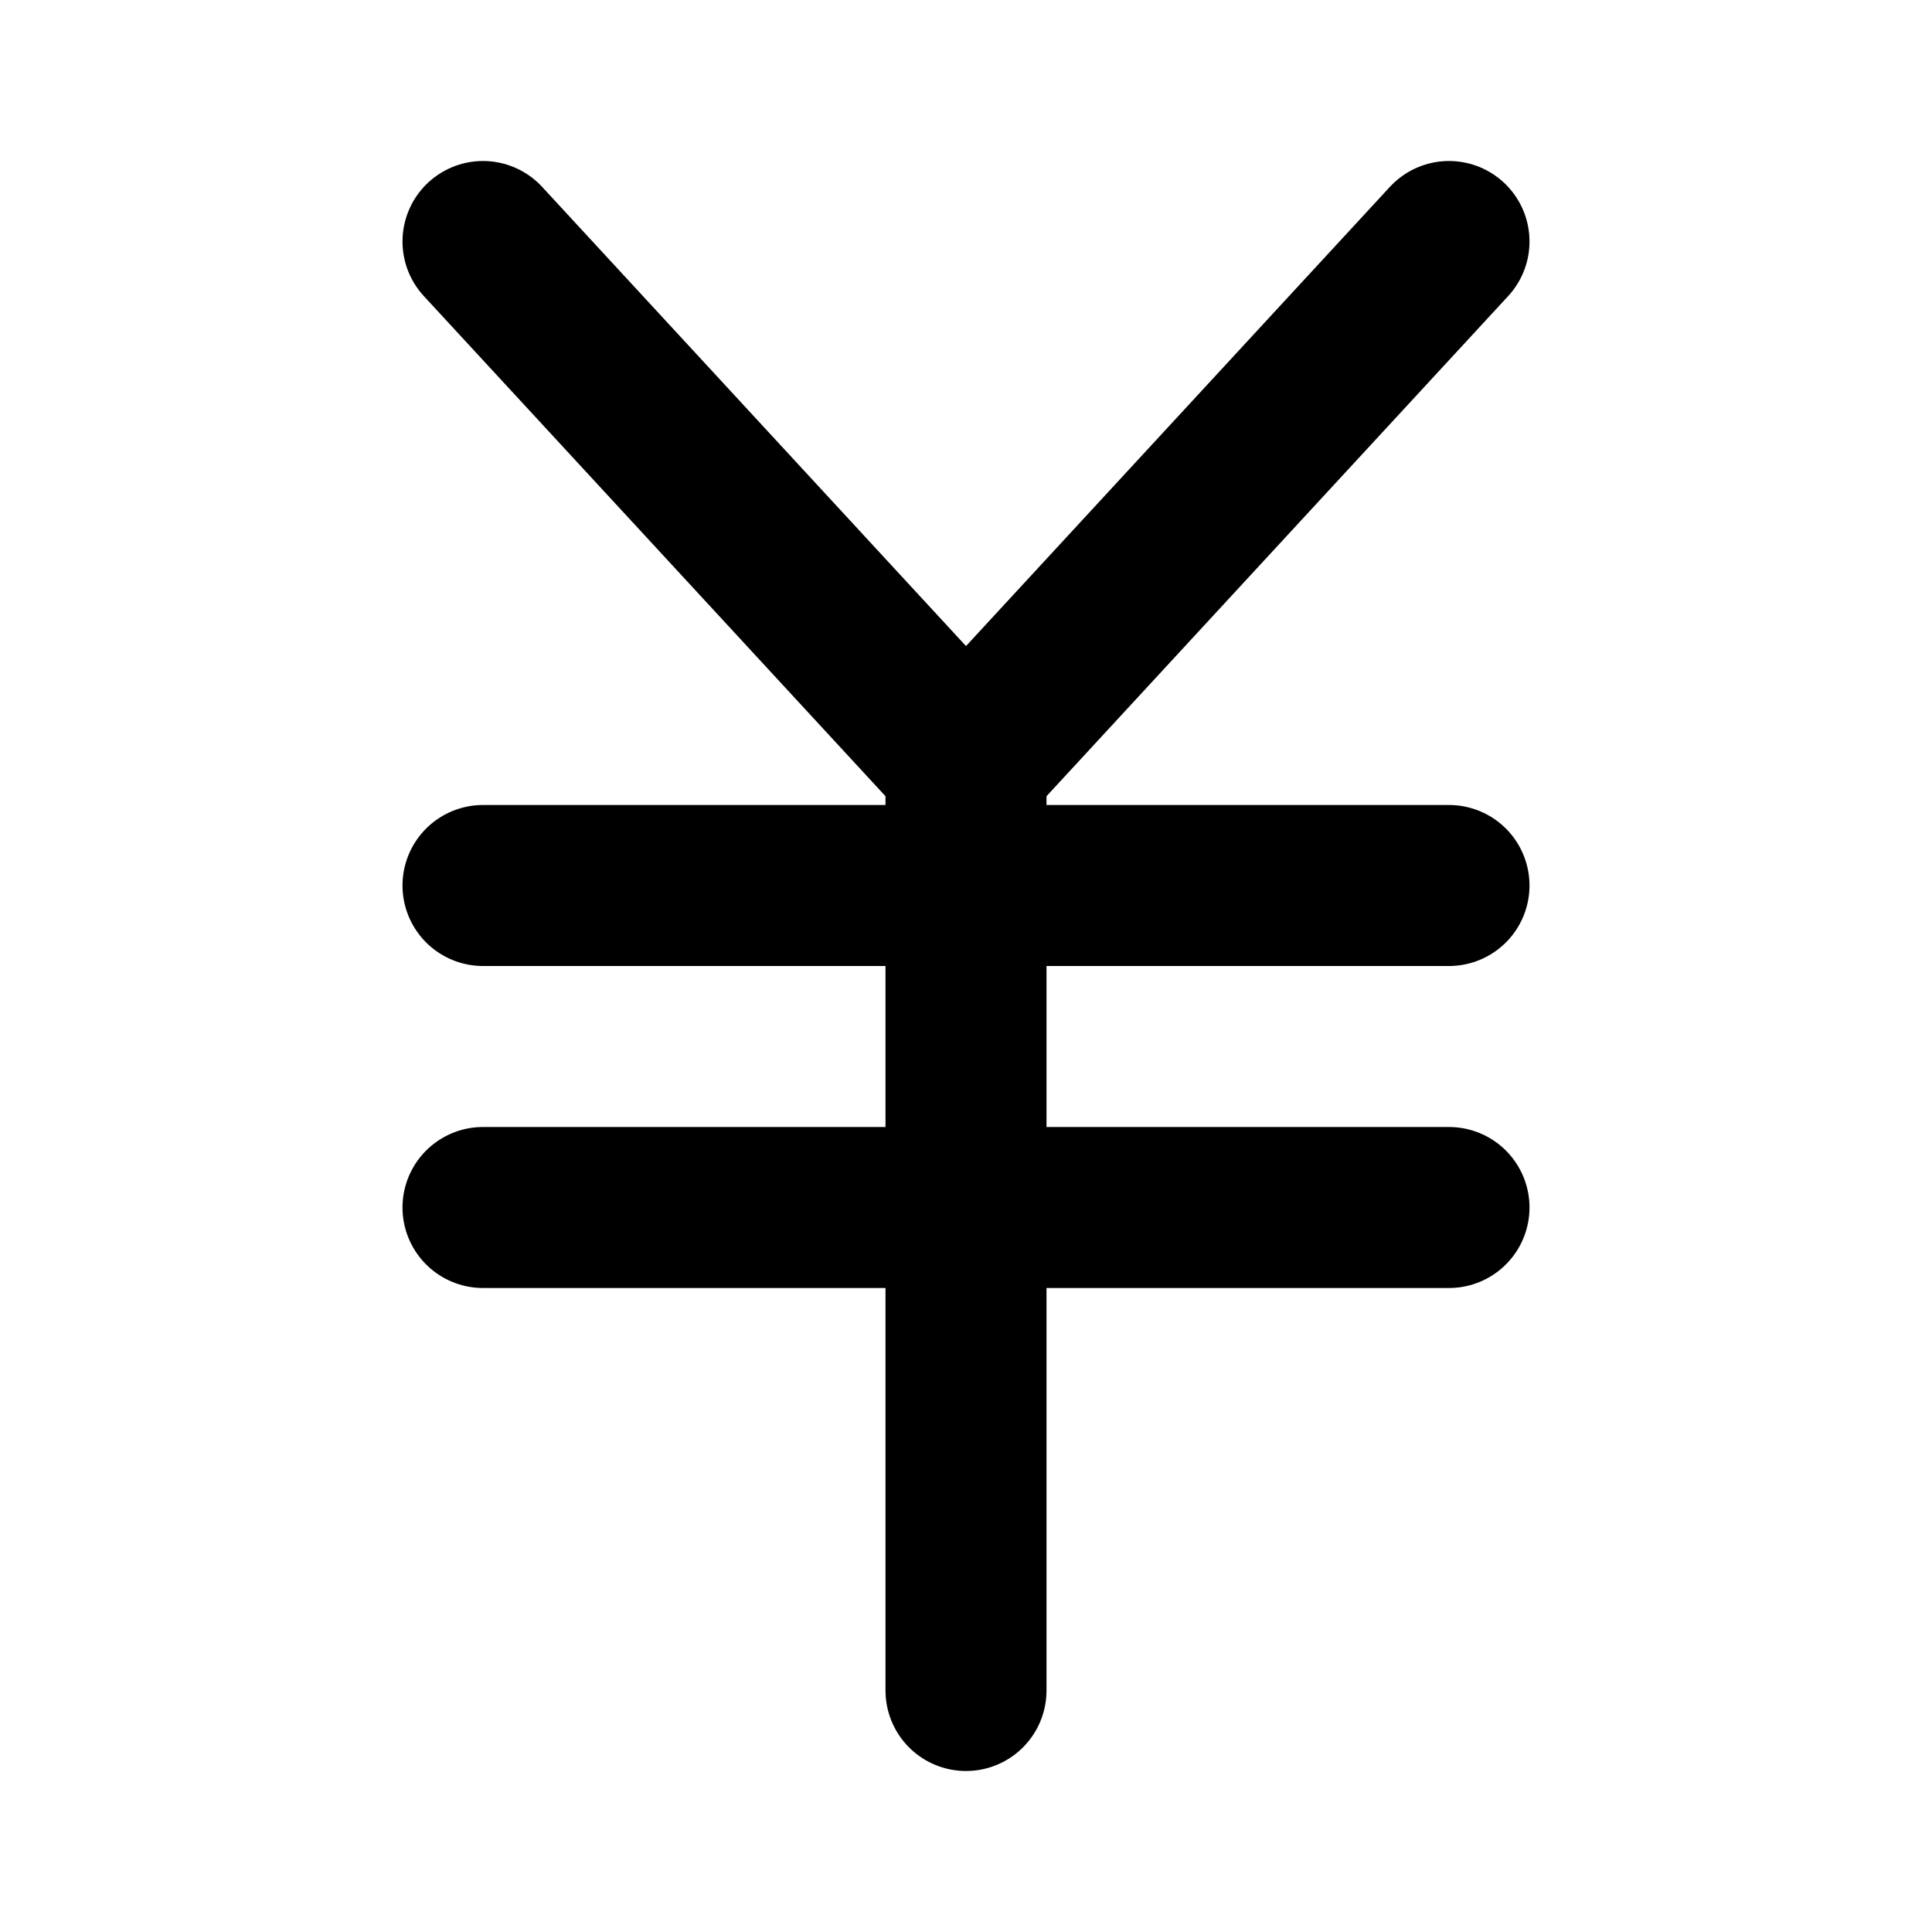 <svg
  xmlns="http://www.w3.org/2000/svg"
  width="24"
  height="24"
  viewBox="0 0 24 24"
  fill="none"
  stroke="currentColor"
  stroke-width="2"
  stroke-linecap="round"
  stroke-linejoin="round"
>
  <path d="m6 3 6 6.5V21" />
  <path d="M12 9.5 18 3" />
  <path d="M6 15h12" />
  <path d="M6 11h12" />
</svg>